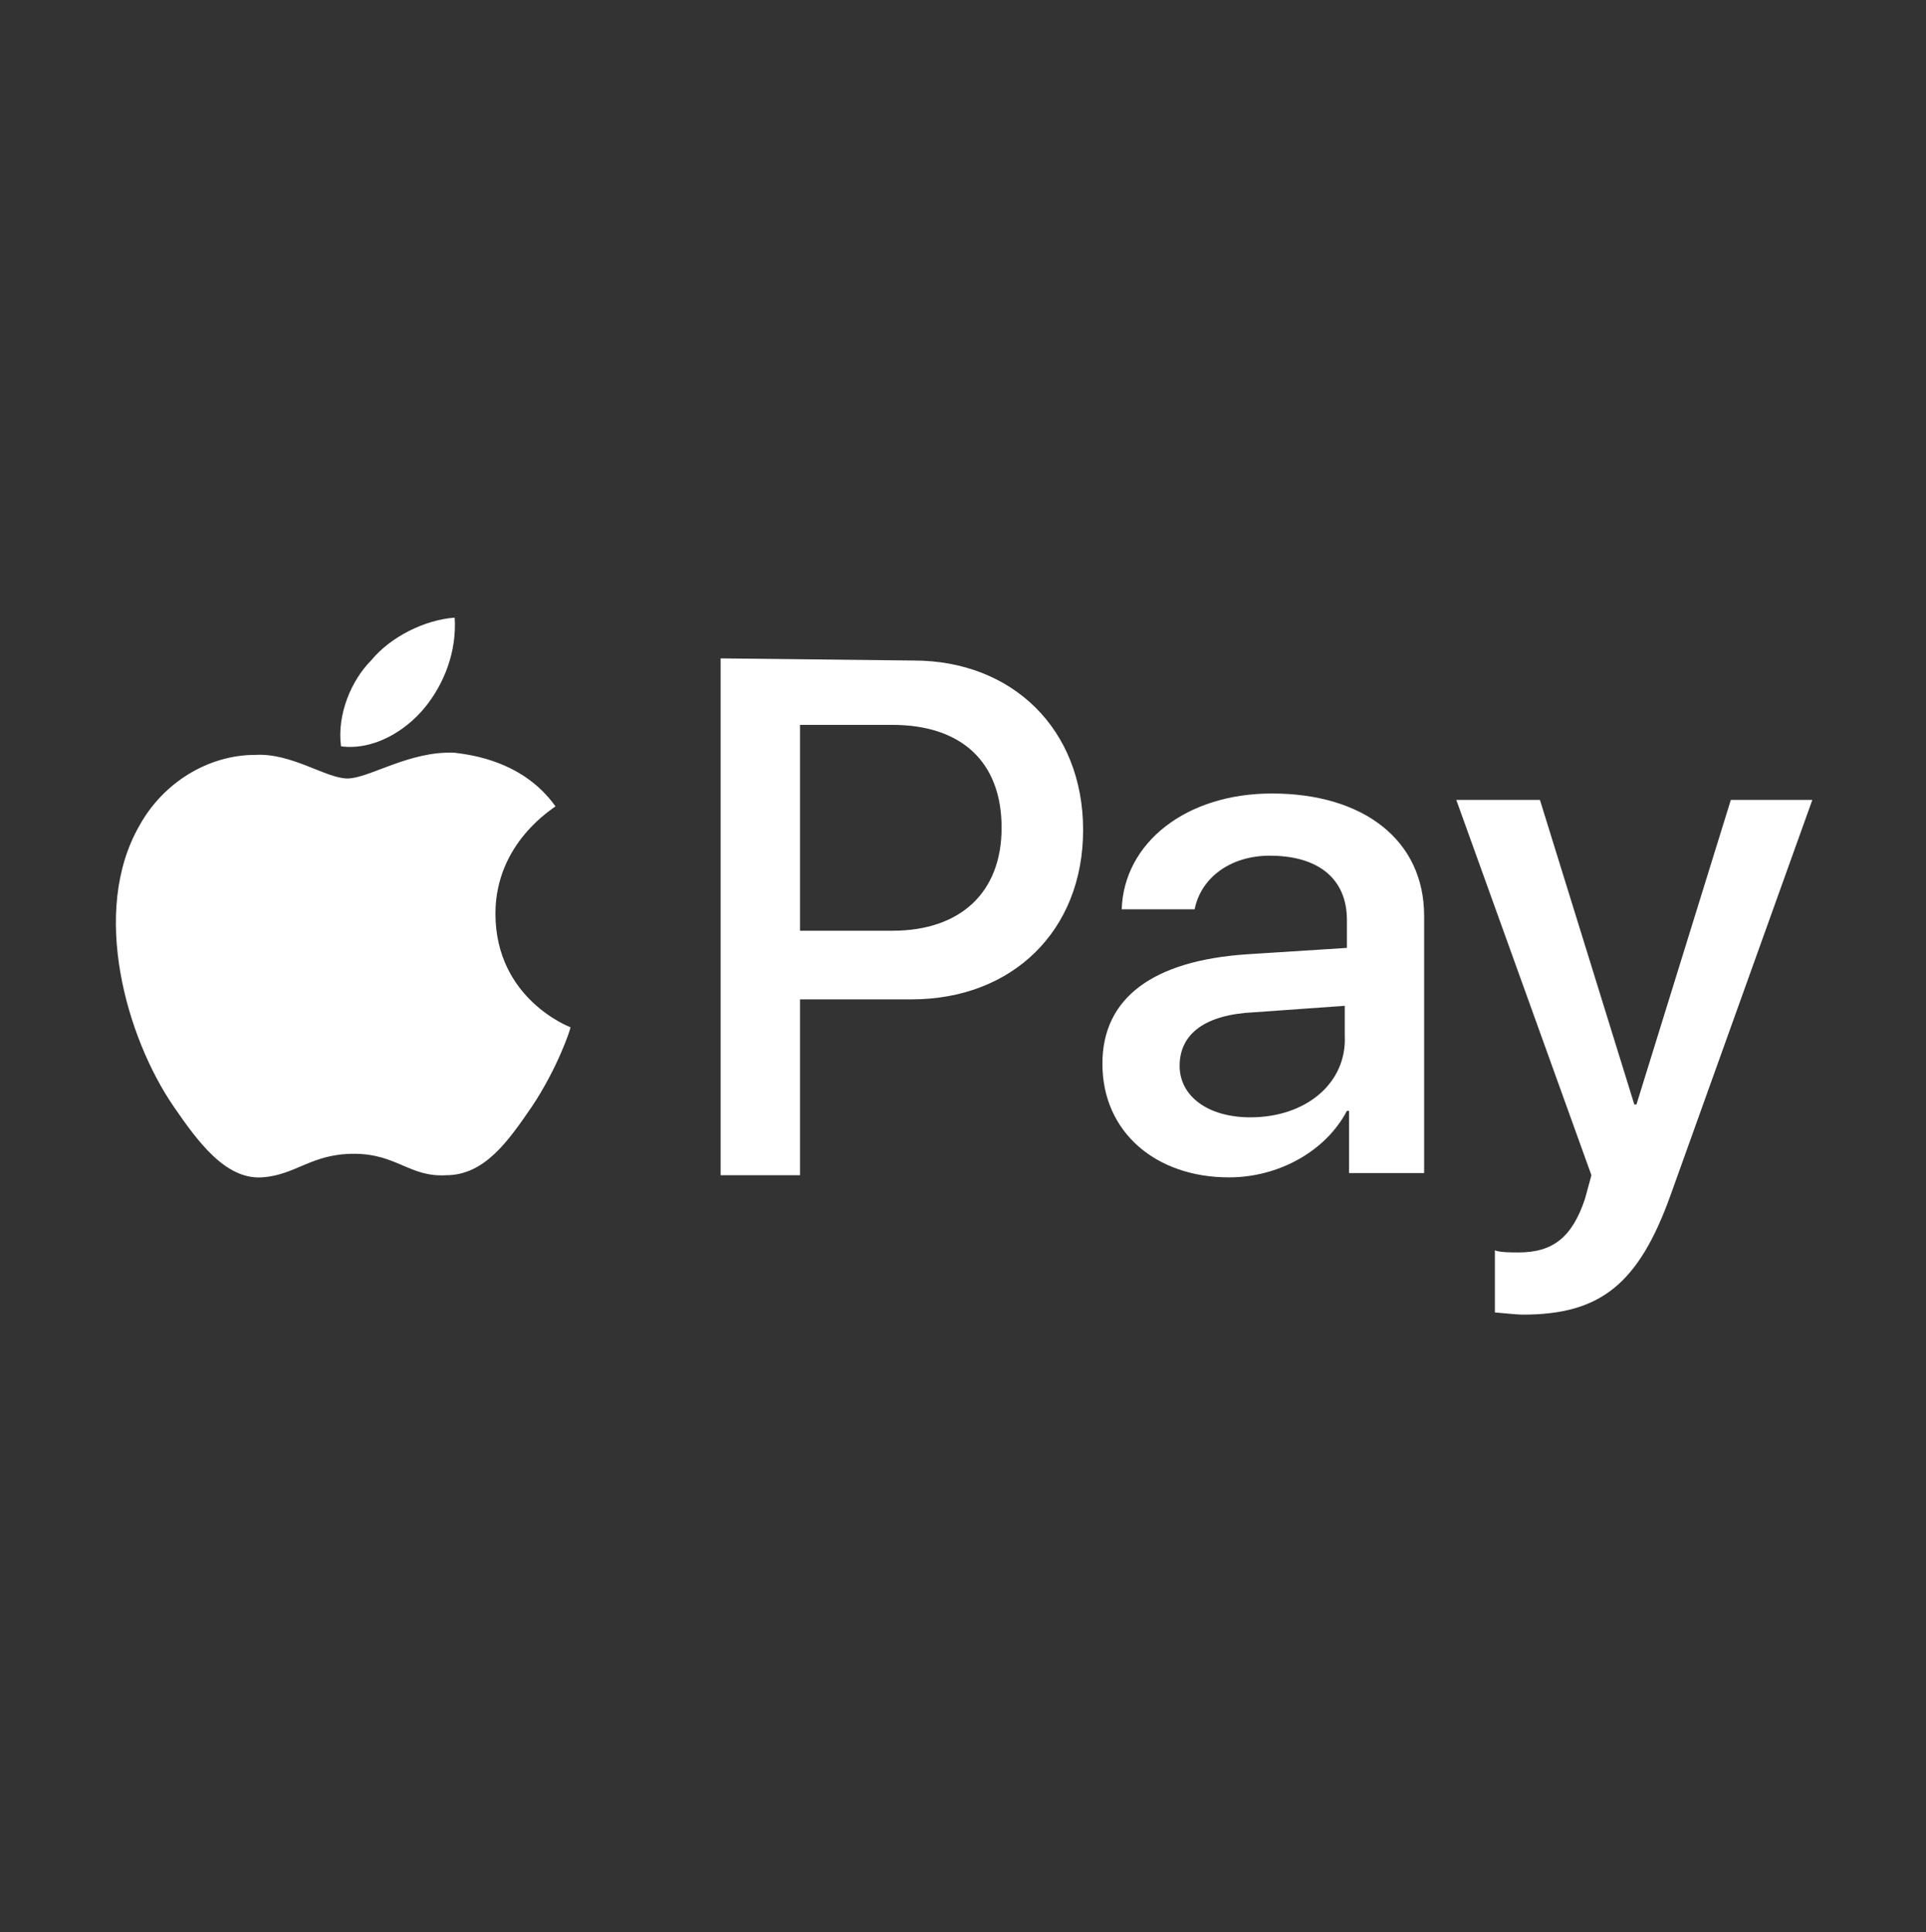 <?xml version="1.0" encoding="utf-8"?>
<!-- Generator: Adobe Illustrator 25.1.0, SVG Export Plug-In . SVG Version: 6.00 Build 0)  -->
<svg version="1.1" id="Layer_1" xmlns="http://www.w3.org/2000/svg" xmlns:xlink="http://www.w3.org/1999/xlink" x="0px" y="0px"
	 viewBox="0 0 89.8 90.1" style="enable-background:new 0 0 89.8 90.1;" xml:space="preserve">
<rect x="0" y="0" width="89.8" height="90.1" fill="#333333" stroke="none"/>
<style type="text/css">
	.st0{fill:#FFFFFF;}
</style>
<path class="st0" d="M19.8,33c-0.9,1.1-2.4,2-3.9,1.8c-0.2-1.5,0.5-3.1,1.4-4c0.9-1.1,2.5-1.9,3.9-2C21.3,30.4,20.7,31.9,19.8,33
	 M21.2,35.1c-2.1-0.1-4,1.2-5,1.2c-1,0-2.6-1.2-4.3-1.1c-2.2,0-4.3,1.3-5.4,3.3c-2.3,4-0.6,9.9,1.6,13.1c1.1,1.6,2.4,3.4,4.1,3.3
	c1.6-0.1,2.3-1.1,4.3-1.1c2,0,2.6,1.1,4.3,1c1.8,0,2.9-1.6,4-3.2c1.2-1.8,1.8-3.6,1.8-3.7c0,0-3.5-1.3-3.5-5.3c0-3.3,2.7-4.9,2.8-5
	C24.4,35.5,22,35.2,21.2,35.1 M33.6,30.7v24.1h3.7v-8.2h5.2c4.7,0,8-3.2,8-7.9s-3.3-7.9-7.9-7.9L33.6,30.7z M37.3,33.8h4.3
	c3.2,0,5.1,1.7,5.1,4.8c0,3-1.9,4.8-5.1,4.8h-4.3V33.8z M57.3,54.9c2.3,0,4.5-1.2,5.5-3.1h0.1v2.9h3.5v-12c0-3.5-2.8-5.7-7.1-5.7
	c-4,0-6.9,2.3-7,5.4h3.4c0.3-1.5,1.7-2.5,3.5-2.5c2.3,0,3.6,1.1,3.6,3v1.3l-4.7,0.3c-4.3,0.3-6.7,2-6.7,5.1
	C51.4,52.8,53.9,54.9,57.3,54.9z M58.3,52.1c-2,0-3.3-1-3.3-2.4c0-1.5,1.2-2.4,3.5-2.5l4.2-0.3v1.4C62.8,50.5,60.9,52.1,58.3,52.1z
	 M71,61.3c3.6,0,5.4-1.4,6.9-5.6l6.6-18.4h-3.8l-4.4,14.2h-0.1l-4.4-14.2h-3.9l6.3,17.5l-0.3,1.1c-0.6,1.8-1.5,2.5-3.1,2.5
	c-0.3,0-0.9,0-1.1-0.1v2.9C69.8,61.2,70.7,61.3,71,61.3L71,61.3z"/>
</svg>
